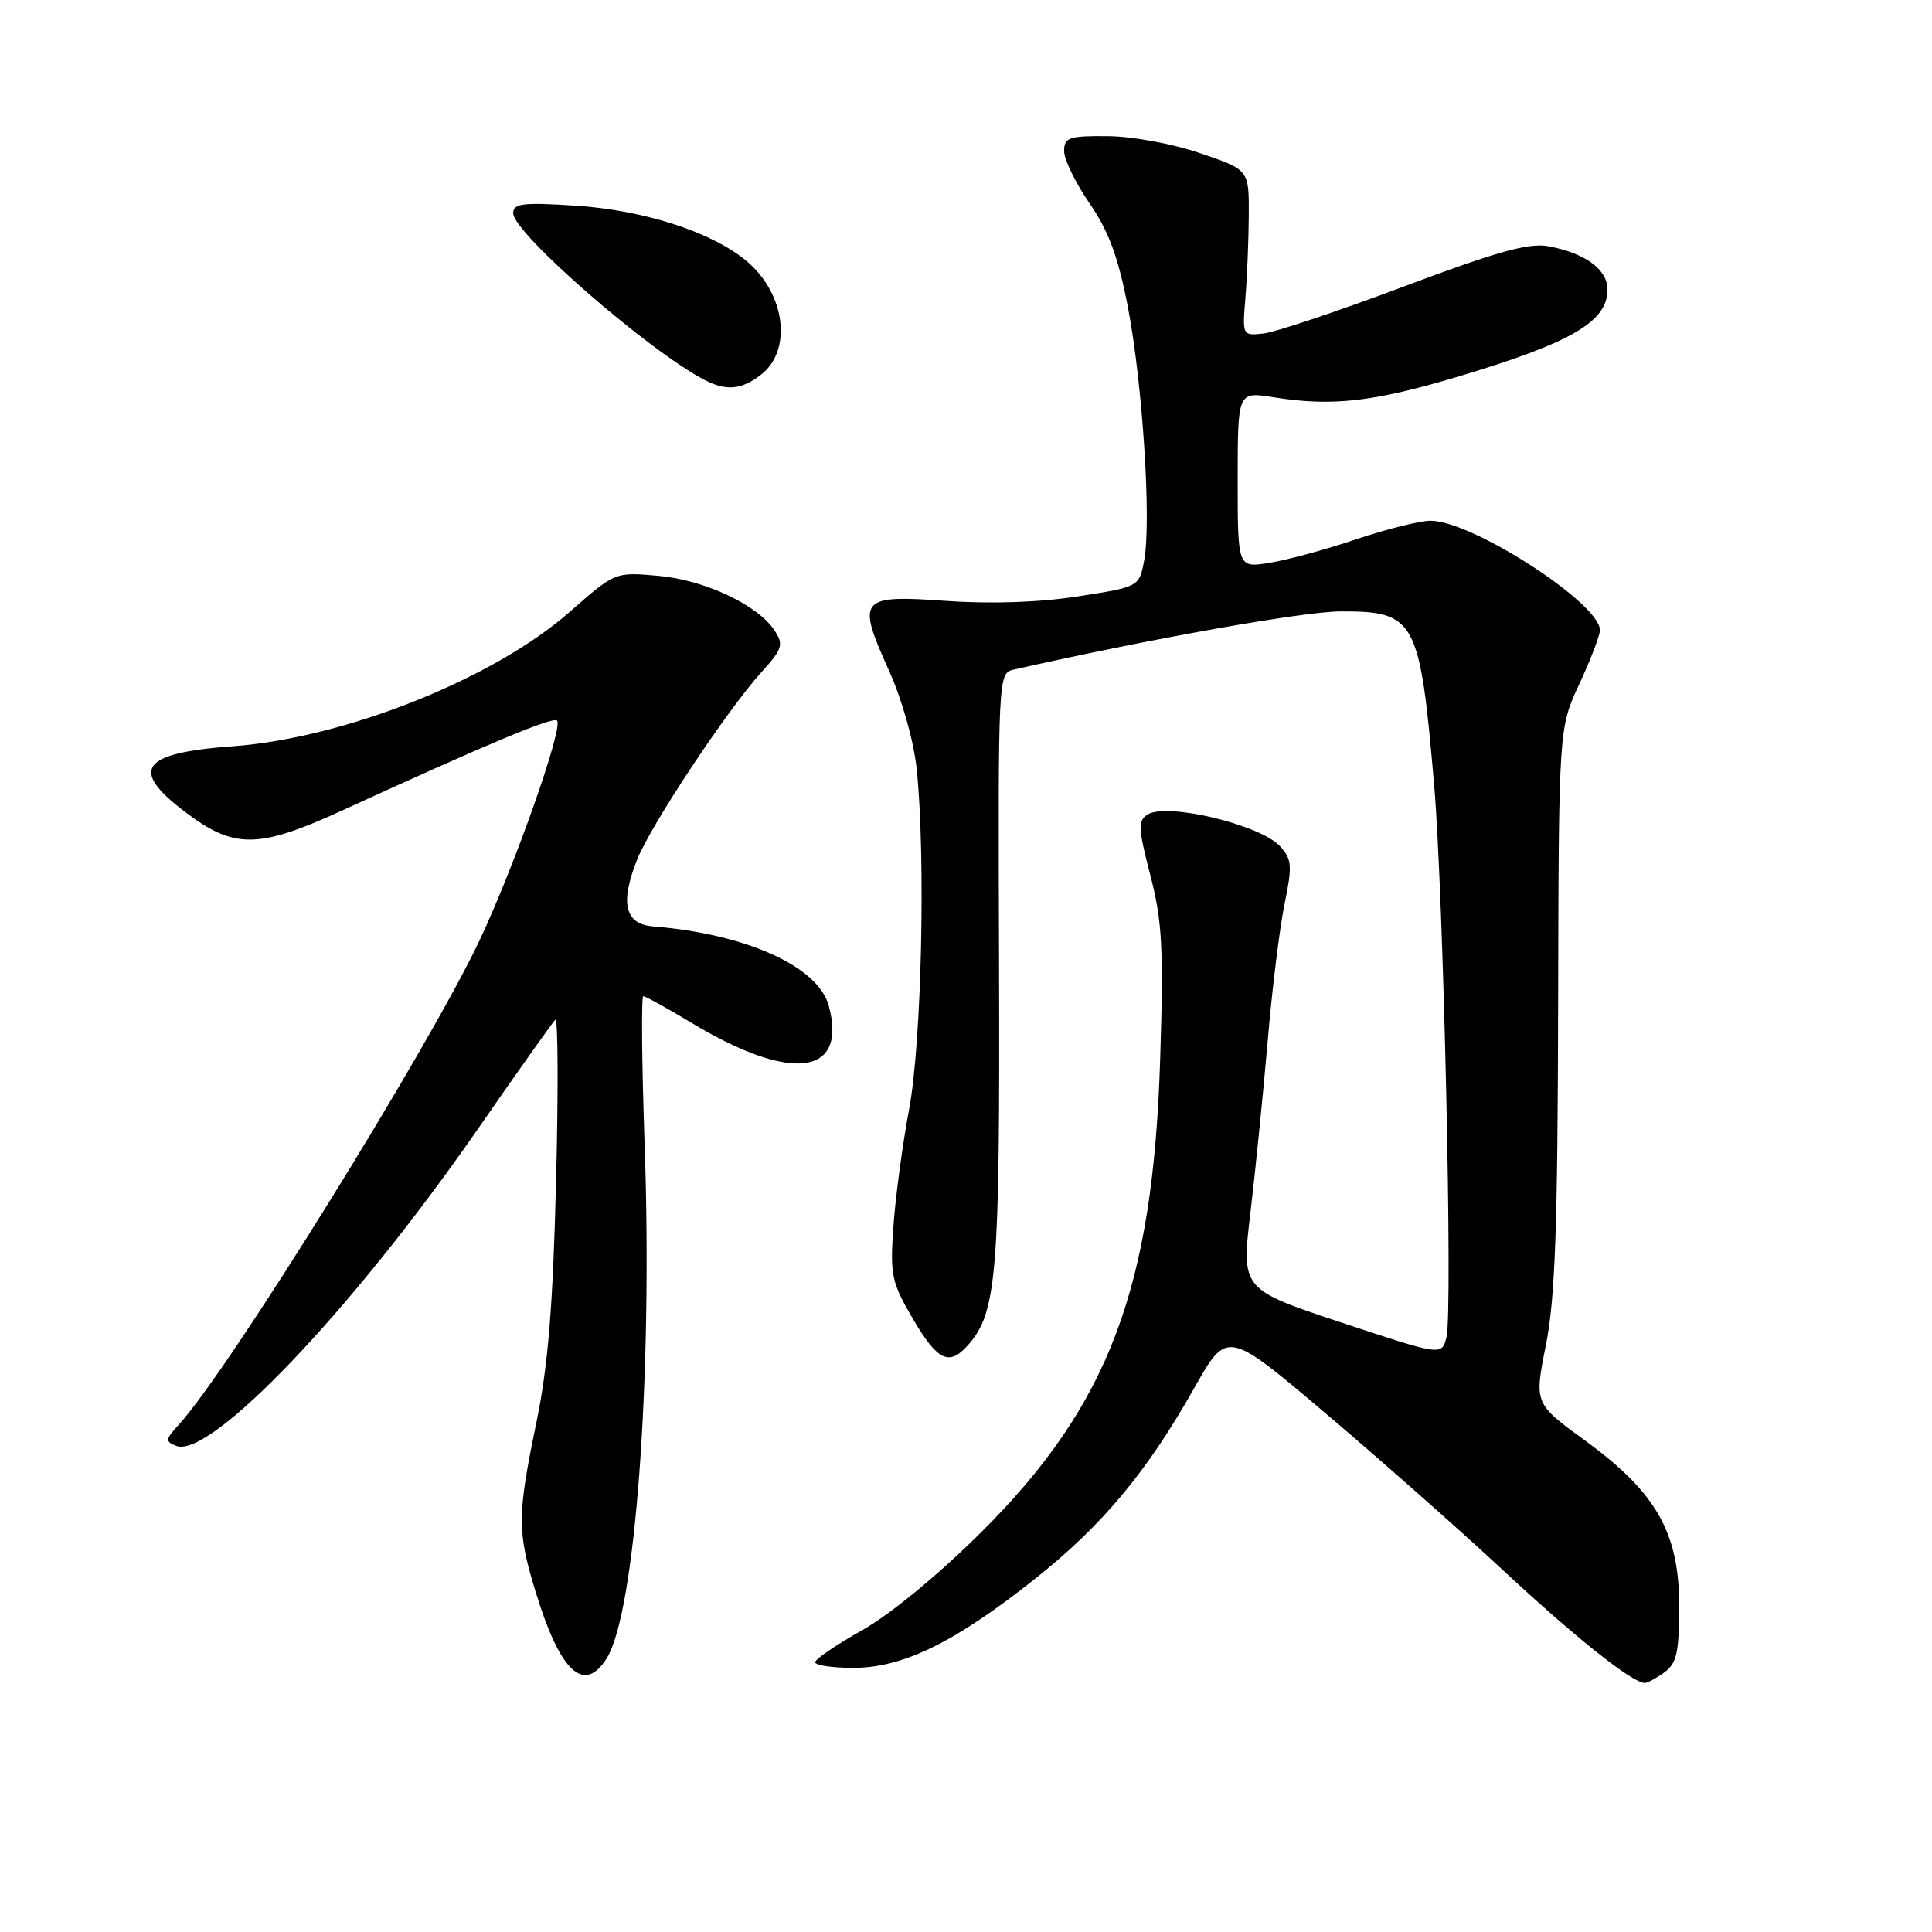 <?xml version="1.0" encoding="UTF-8" standalone="no"?>
<!DOCTYPE svg PUBLIC "-//W3C//DTD SVG 1.1//EN" "http://www.w3.org/Graphics/SVG/1.1/DTD/svg11.dtd" >
<svg xmlns="http://www.w3.org/2000/svg" xmlns:xlink="http://www.w3.org/1999/xlink" version="1.1" viewBox="0 0 256 256">
 <g >
 <path fill="currentColor"
d=" M 220.56 221.58 C 222.17 220.40 222.50 218.93 222.50 212.83 C 222.50 203.09 219.49 197.79 210.06 190.90 C 203.29 185.97 203.29 185.97 204.84 178.23 C 206.06 172.14 206.40 162.65 206.46 133.50 C 206.54 96.50 206.54 96.50 209.27 90.63 C 210.77 87.40 212.00 84.19 212.00 83.50 C 212.00 79.94 195.06 69.00 189.55 69.00 C 188.17 69.00 183.75 70.10 179.73 71.45 C 175.71 72.81 170.52 74.21 168.21 74.58 C 164.00 75.26 164.00 75.26 164.00 63.57 C 164.00 51.88 164.00 51.88 168.75 52.64 C 176.44 53.87 181.87 53.27 192.91 49.99 C 208.18 45.44 213.00 42.65 213.00 38.37 C 213.00 35.70 210.03 33.53 205.17 32.63 C 202.58 32.15 198.36 33.33 186.05 37.95 C 177.36 41.22 168.98 44.02 167.43 44.19 C 164.62 44.50 164.61 44.47 165.02 39.50 C 165.25 36.75 165.45 31.80 165.47 28.50 C 165.50 22.50 165.50 22.50 159.00 20.29 C 155.36 19.04 149.97 18.06 146.75 18.04 C 141.63 18.00 141.00 18.22 141.00 20.02 C 141.00 21.14 142.52 24.26 144.38 26.96 C 146.91 30.64 148.18 34.08 149.45 40.69 C 151.40 50.82 152.58 69.10 151.61 74.25 C 150.95 77.76 150.95 77.76 142.86 79.02 C 137.76 79.82 131.31 80.04 125.36 79.62 C 113.86 78.81 113.48 79.28 117.77 88.80 C 119.52 92.67 121.08 98.19 121.46 101.87 C 122.67 113.48 122.13 138.06 120.46 147.00 C 119.58 151.68 118.65 158.65 118.38 162.50 C 117.93 168.96 118.12 169.90 120.96 174.75 C 124.24 180.33 125.75 181.06 128.25 178.25 C 132.09 173.95 132.50 168.89 132.38 128.34 C 132.25 89.19 132.25 89.18 134.38 88.71 C 152.68 84.59 172.80 81.01 177.71 81.01 C 187.56 81.00 188.14 82.08 190.03 104.00 C 191.27 118.42 192.51 173.81 191.67 177.16 C 191.05 179.66 191.05 179.66 177.76 175.25 C 164.48 170.84 164.48 170.84 165.69 160.67 C 166.35 155.08 167.38 144.88 167.97 138.00 C 168.55 131.12 169.56 122.93 170.21 119.79 C 171.25 114.74 171.18 113.86 169.64 112.16 C 167.05 109.29 154.59 106.30 152.04 107.94 C 150.77 108.75 150.82 109.81 152.43 115.99 C 154.00 122.05 154.19 125.63 153.73 140.30 C 152.79 170.70 146.93 186.19 130.04 203.00 C 124.40 208.62 117.95 213.93 114.26 216.00 C 110.83 217.93 108.02 219.84 108.01 220.25 C 108.00 220.66 110.28 221.00 113.06 221.00 C 119.60 221.00 126.44 217.67 136.92 209.38 C 145.98 202.22 151.90 195.16 158.24 183.93 C 162.59 176.22 162.59 176.22 175.55 187.19 C 182.67 193.22 193.26 202.58 199.09 208.00 C 208.84 217.07 216.30 223.00 217.95 223.00 C 218.32 223.00 219.49 222.36 220.56 221.58 Z  M 80.38 219.75 C 84.18 213.74 86.49 182.53 85.42 151.75 C 85.04 140.89 84.96 132.00 85.24 132.00 C 85.53 132.00 88.40 133.59 91.63 135.53 C 104.81 143.48 112.31 142.55 109.82 133.28 C 108.42 128.06 98.90 123.76 86.50 122.75 C 82.78 122.44 82.13 119.63 84.44 113.86 C 86.29 109.25 96.34 94.10 100.89 89.07 C 103.68 85.99 103.86 85.42 102.65 83.57 C 100.43 80.16 93.37 76.84 87.21 76.30 C 81.50 75.79 81.50 75.79 75.50 81.07 C 65.41 89.95 45.69 97.81 30.79 98.89 C 18.74 99.77 17.13 101.94 24.40 107.49 C 31.00 112.53 34.17 112.51 45.37 107.38 C 64.70 98.52 73.27 94.93 73.81 95.48 C 74.68 96.34 68.25 114.60 63.59 124.50 C 56.92 138.68 30.34 181.52 23.74 188.72 C 21.90 190.73 21.86 191.01 23.36 191.59 C 27.87 193.32 46.66 173.60 63.13 149.87 C 68.51 142.10 73.22 135.46 73.58 135.12 C 73.94 134.78 73.99 144.40 73.68 156.50 C 73.27 173.10 72.63 180.95 71.07 188.50 C 68.53 200.80 68.52 202.87 70.94 210.82 C 74.19 221.52 77.36 224.52 80.38 219.75 Z  M 100.85 49.64 C 105.01 46.40 104.07 38.92 98.95 34.61 C 94.37 30.76 85.39 27.85 76.25 27.25 C 69.27 26.80 68.00 26.95 68.00 28.25 C 68.00 30.87 85.95 46.50 93.37 50.35 C 96.24 51.84 98.28 51.64 100.85 49.64 Z "/>
</g>
</svg>